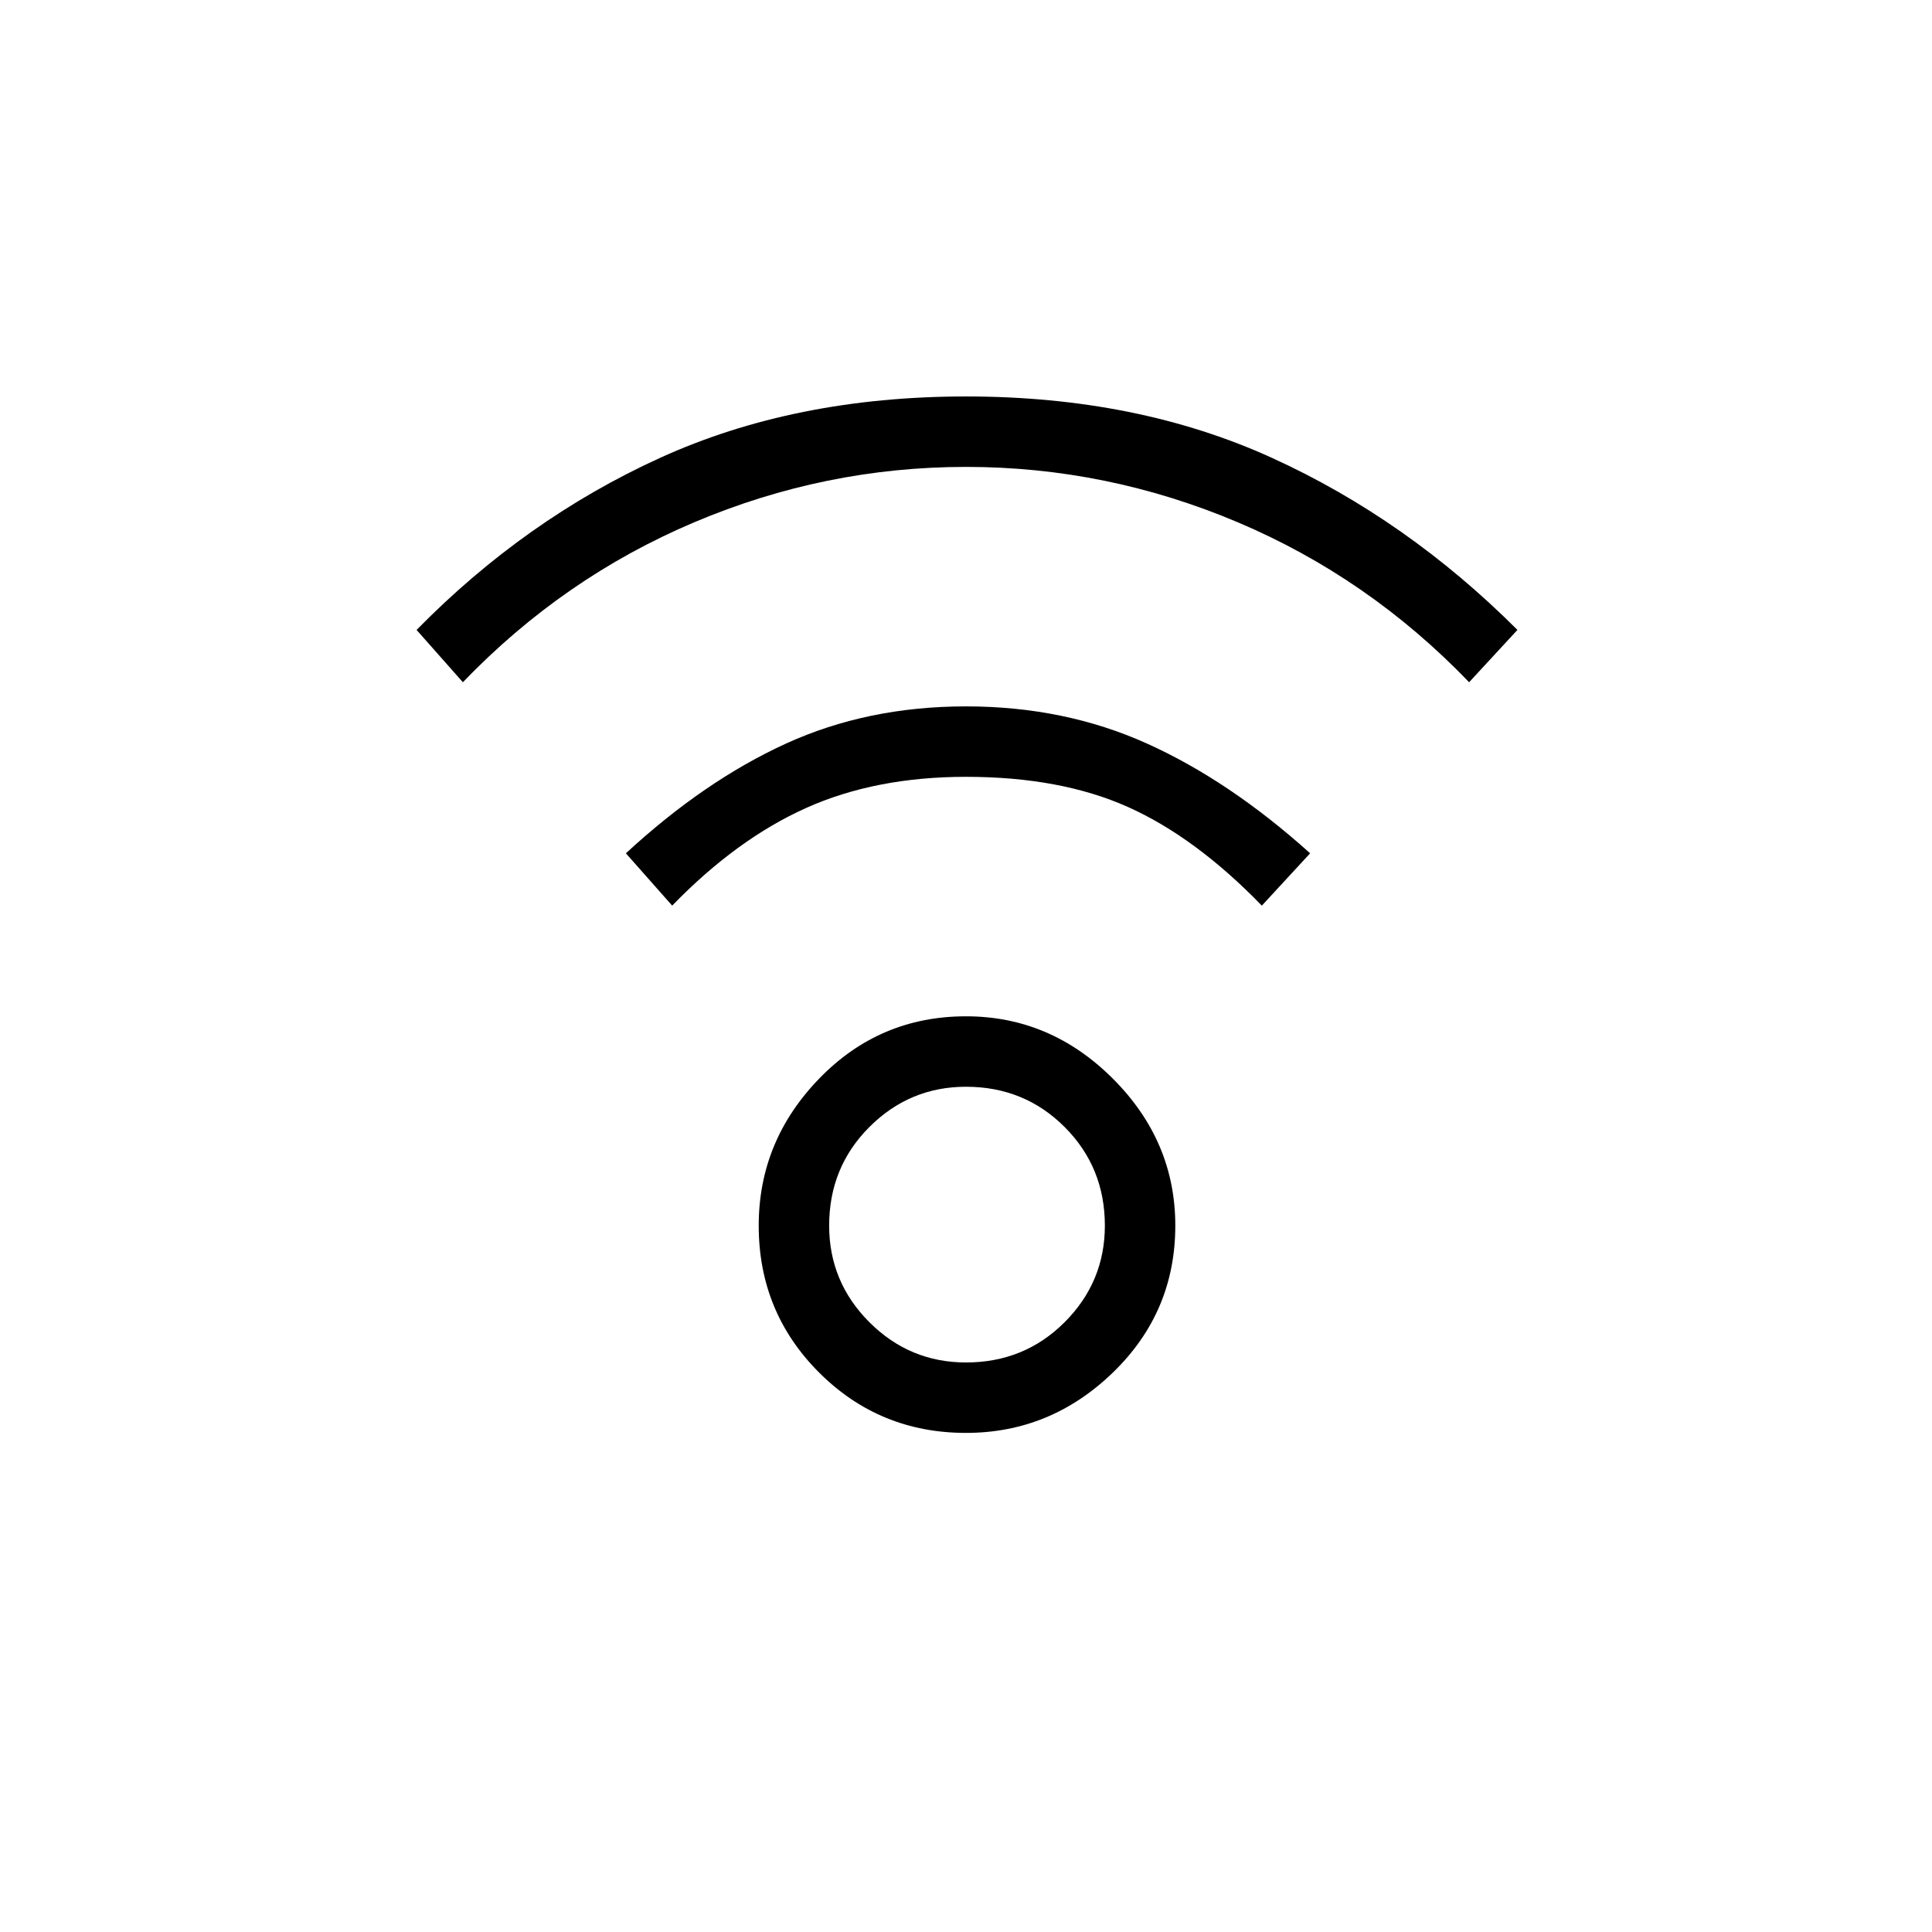 <svg xmlns="http://www.w3.org/2000/svg" height="48" width="48"><path d="M24 35.6q-2.15 0-3.65-1.5t-1.5-3.65q0-2.1 1.5-3.65 1.5-1.55 3.65-1.55 2.1 0 3.65 1.55 1.55 1.55 1.55 3.65 0 2.15-1.55 3.65T24 35.6Zm0-1.75q1.45 0 2.45-1 1-1 1-2.4 0-1.45-1-2.45-1-1-2.45-1-1.4 0-2.4 1t-1 2.45q0 1.4 1 2.4t2.4 1Zm-12.5-16.9-1.15-1.3q2.7-2.75 6.05-4.275Q19.75 9.85 24 9.85t7.6 1.525q3.35 1.525 6.1 4.275l-1.2 1.3q-2.5-2.6-5.75-3.975T24 11.6q-3.5 0-6.75 1.375T11.5 16.95Zm19.85 5.55q-1.65-1.7-3.325-2.45Q26.35 19.3 24 19.3q-2.25 0-3.975.775T16.7 22.5l-1.15-1.3q1.95-1.8 3.975-2.725Q21.55 17.55 24 17.55q2.45 0 4.5.925t4.05 2.725Z"/></svg>